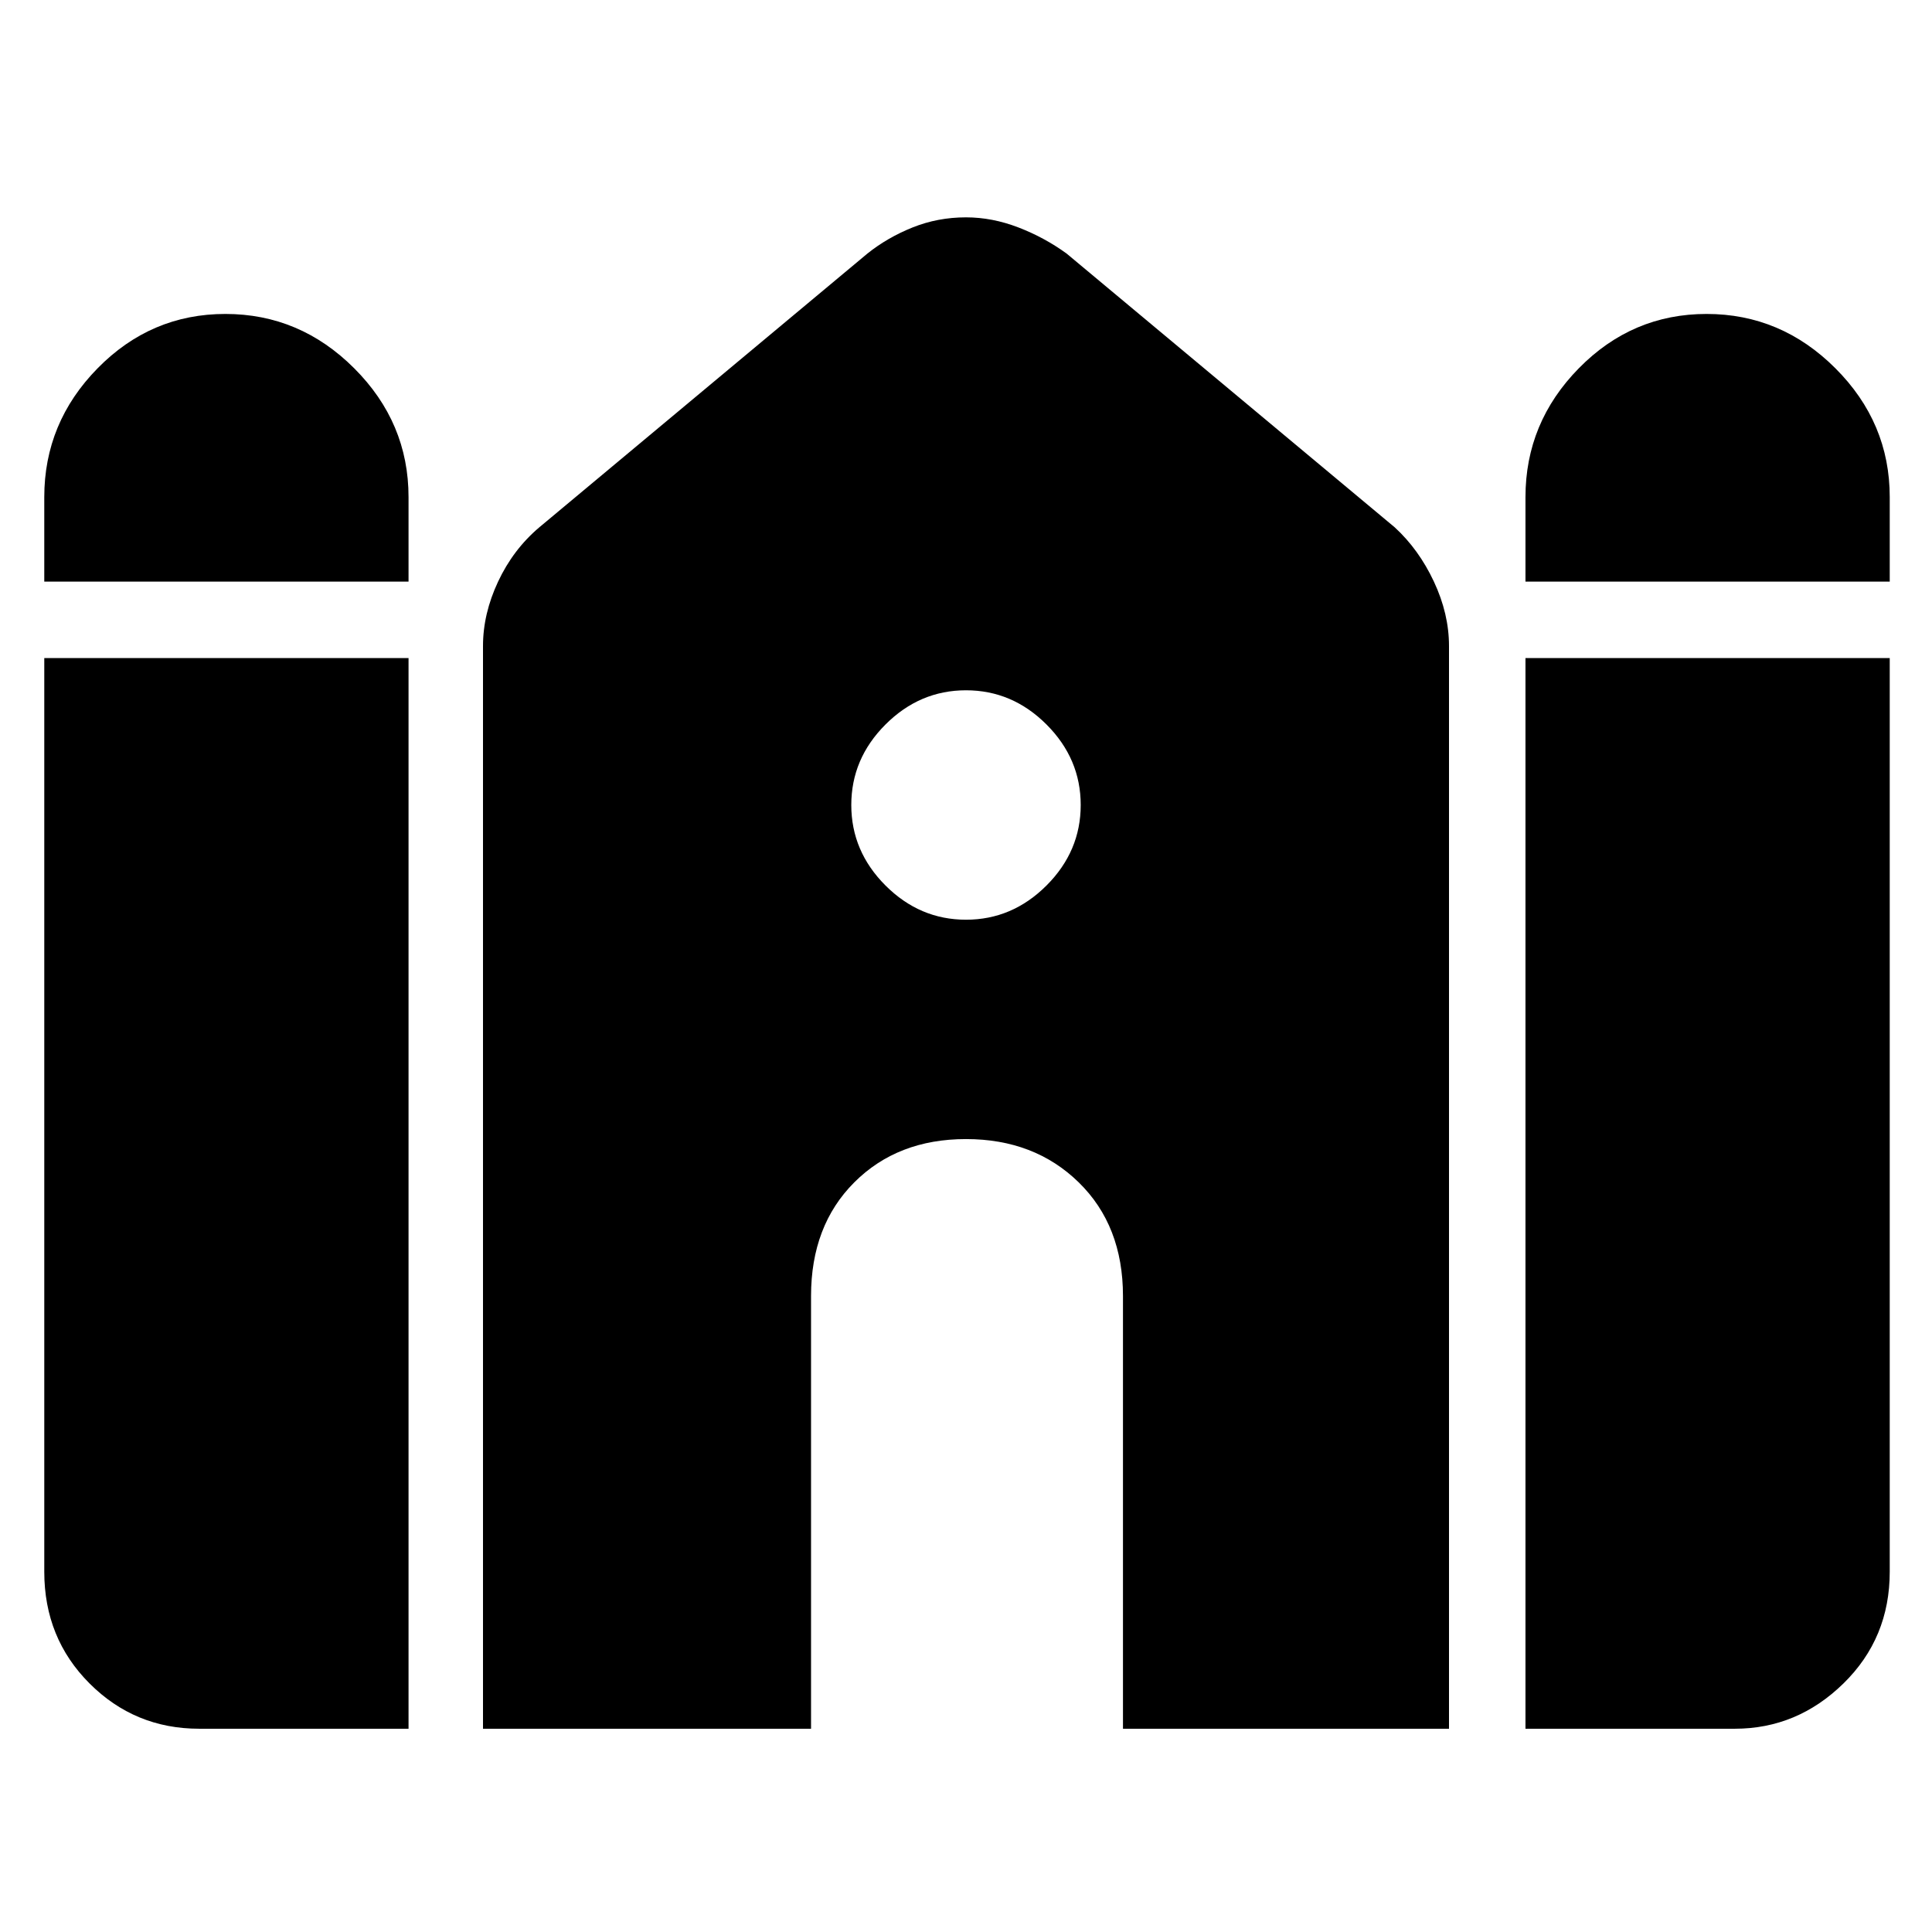 <svg xmlns="http://www.w3.org/2000/svg" height="48" width="48"><path d="M37.9 14.45v-2.1q0-1.85 1.325-3.2T42.4 7.8q1.85 0 3.2 1.35t1.35 3.2v2.1Zm-36.8 0v-2.1q0-1.85 1.325-3.2T5.6 7.8q1.85 0 3.2 1.35t1.35 3.2v2.1Zm3.85 28.5q-1.6 0-2.725-1.125T1.1 39.05v-22.7h9.05v26.6Zm7.05 0v-26.9q0-.8.375-1.6T13.4 13.1l8.15-6.8q.5-.4 1.125-.65T24 5.4q.65 0 1.3.25t1.2.65l8.15 6.8q.6.55.975 1.35t.375 1.6v26.9h-8.1V32.2q0-1.75-1.1-2.825Q25.7 28.3 24 28.3q-1.7 0-2.775 1.075T20.15 32.2v10.75Zm25.9 0v-26.6h9.05v22.7q0 1.65-1.15 2.775t-2.7 1.125ZM24 22.85q1.15 0 2-.85.85-.85.85-2T26 18q-.85-.85-2-.85T22 18q-.85.85-.85 2t.85 2q.85.85 2 .85Z"/></svg>